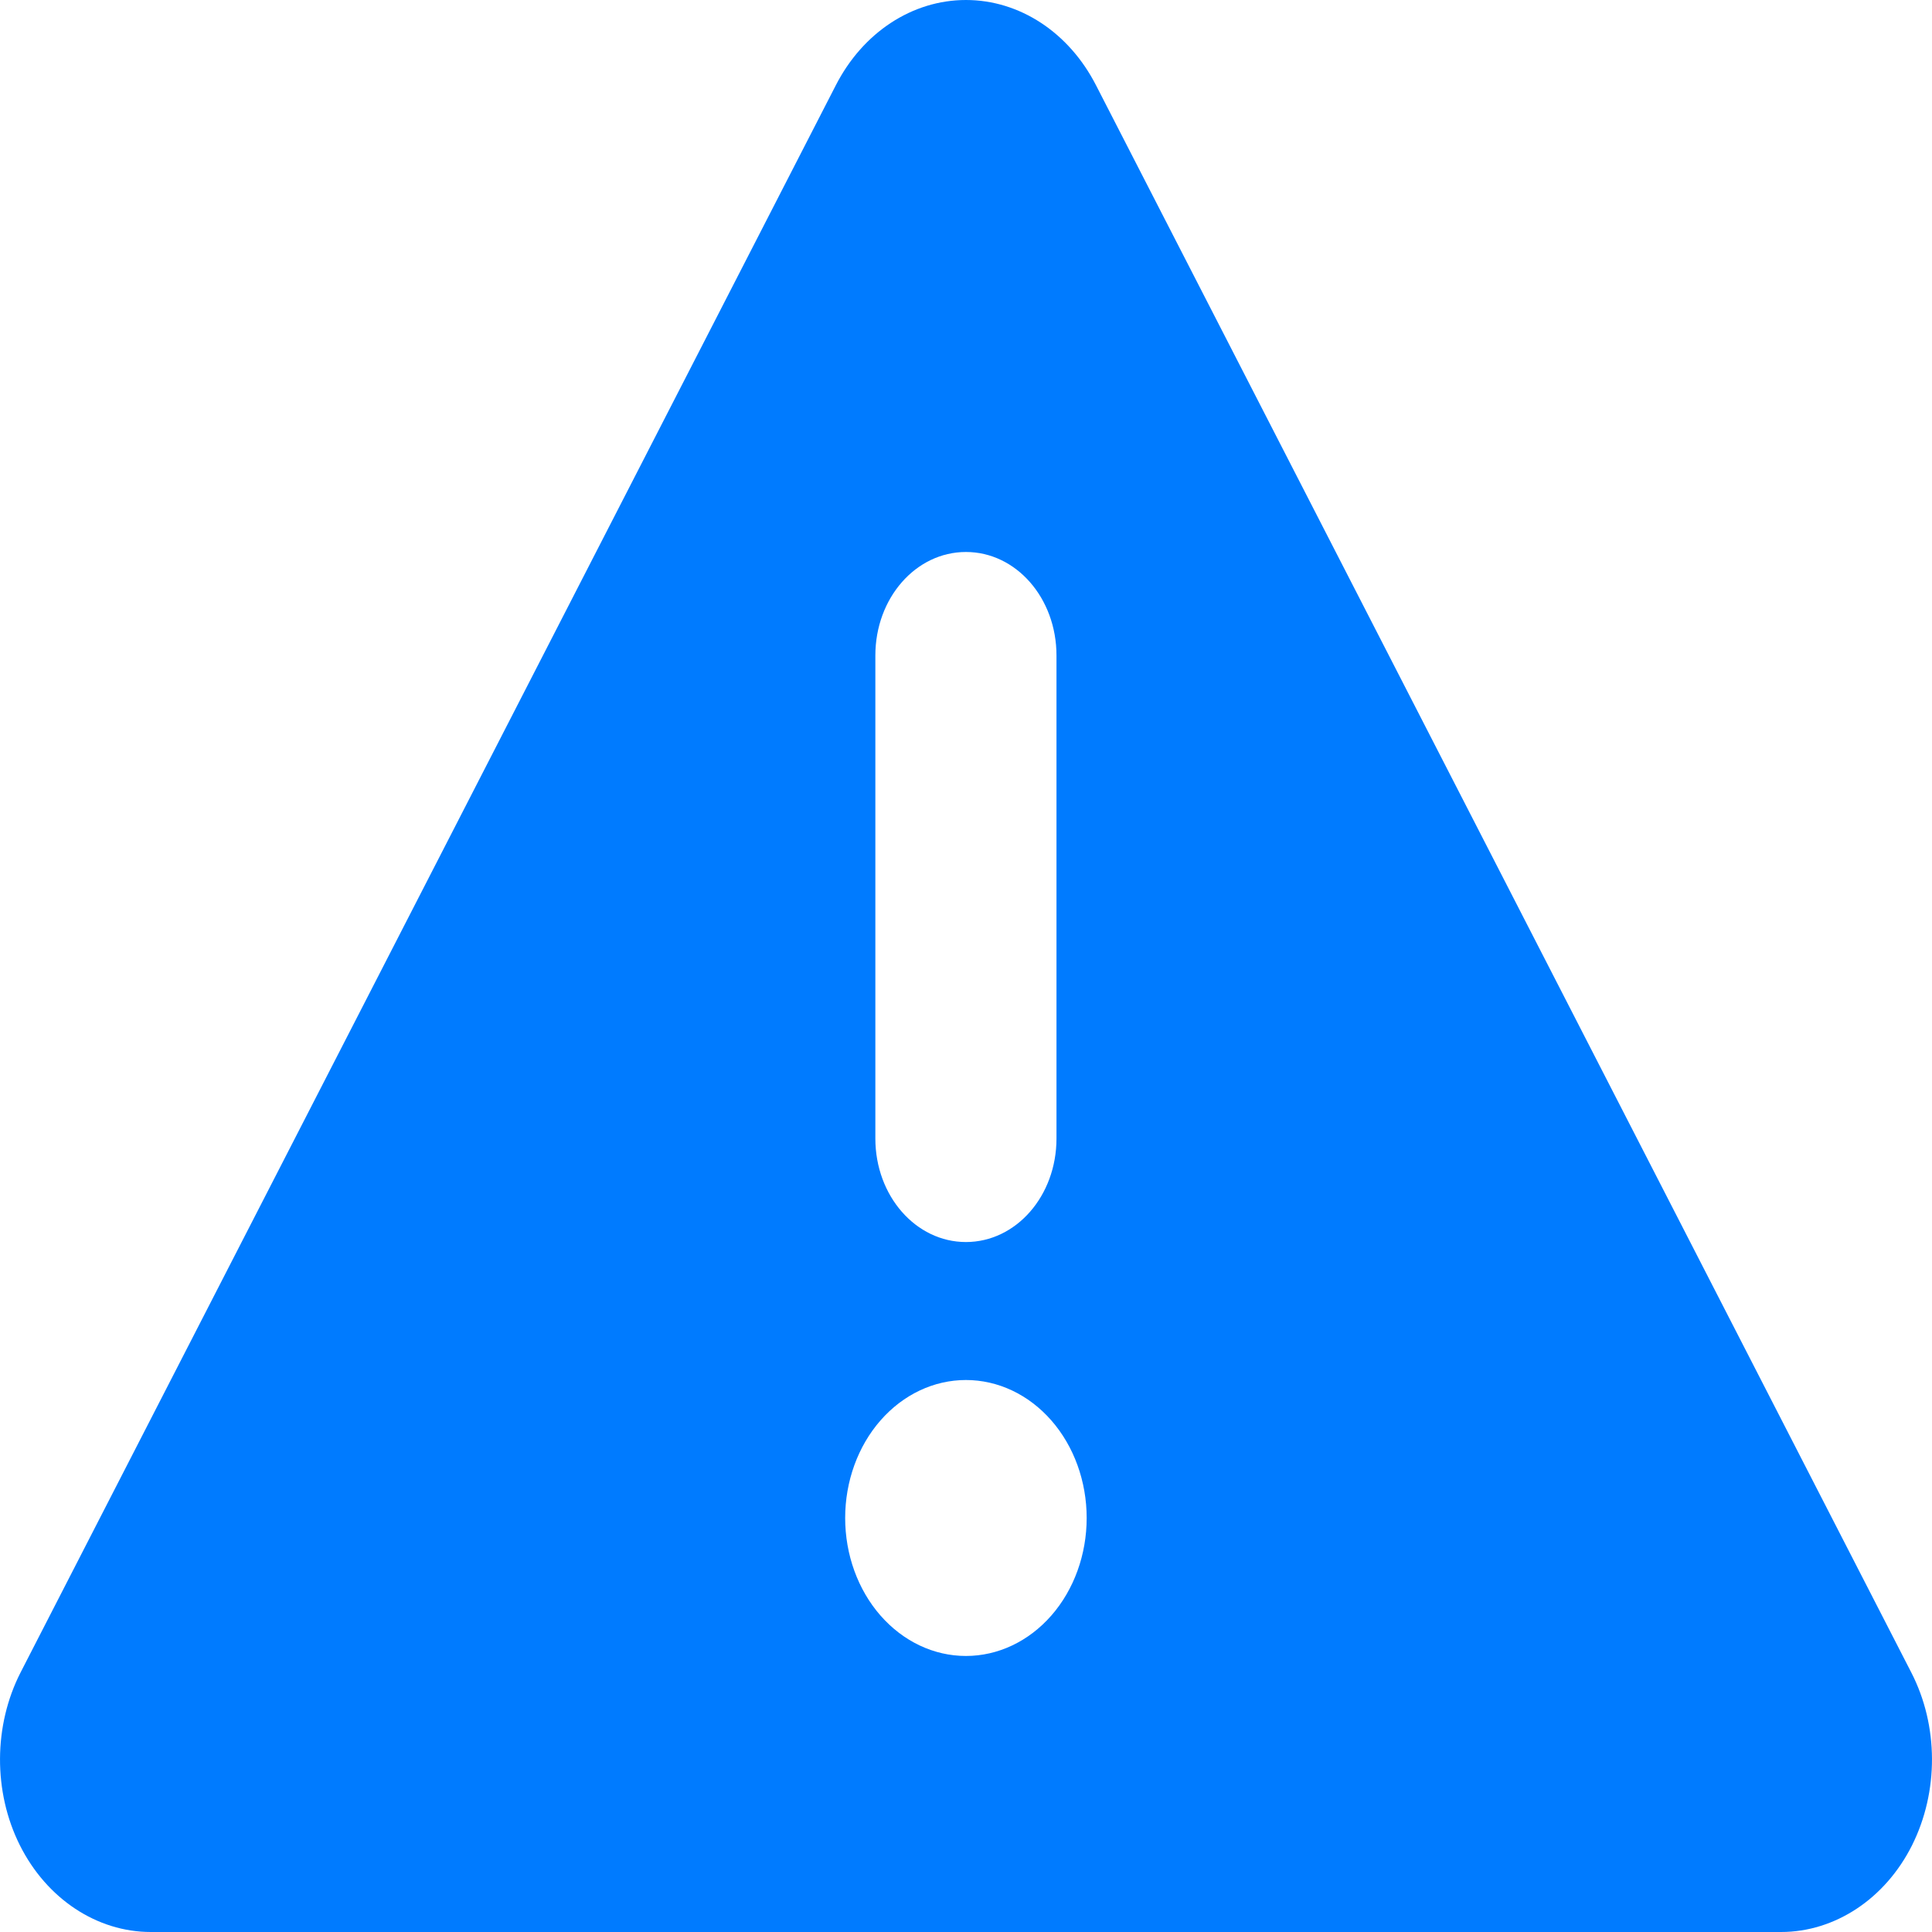 <svg width="24" height="24" viewBox="0 0 24 24" fill="none" xmlns="http://www.w3.org/2000/svg">
<path d="M11.999 0C12.665 0 13.279 0.402 13.616 1.061L23.742 20.775C24.084 21.439 24.084 22.259 23.752 22.923C23.419 23.587 22.795 24 22.125 24H1.873C1.203 24 0.58 23.587 0.247 22.923C-0.086 22.259 -0.081 21.434 0.256 20.775L10.382 1.061C10.719 0.402 11.334 0 11.999 0ZM11.999 6.857C11.376 6.857 10.874 7.43 10.874 8.143V14.143C10.874 14.855 11.376 15.429 11.999 15.429C12.623 15.429 13.124 14.855 13.124 14.143V8.143C13.124 7.43 12.623 6.857 11.999 6.857ZM13.499 18.857C13.499 18.402 13.341 17.966 13.06 17.645C12.778 17.323 12.397 17.143 11.999 17.143C11.601 17.143 11.22 17.323 10.938 17.645C10.657 17.966 10.499 18.402 10.499 18.857C10.499 19.312 10.657 19.748 10.938 20.069C11.22 20.391 11.601 20.571 11.999 20.571C12.397 20.571 12.778 20.391 13.06 20.069C13.341 19.748 13.499 19.312 13.499 18.857Z" fill="#007BFF"/>
</svg>

